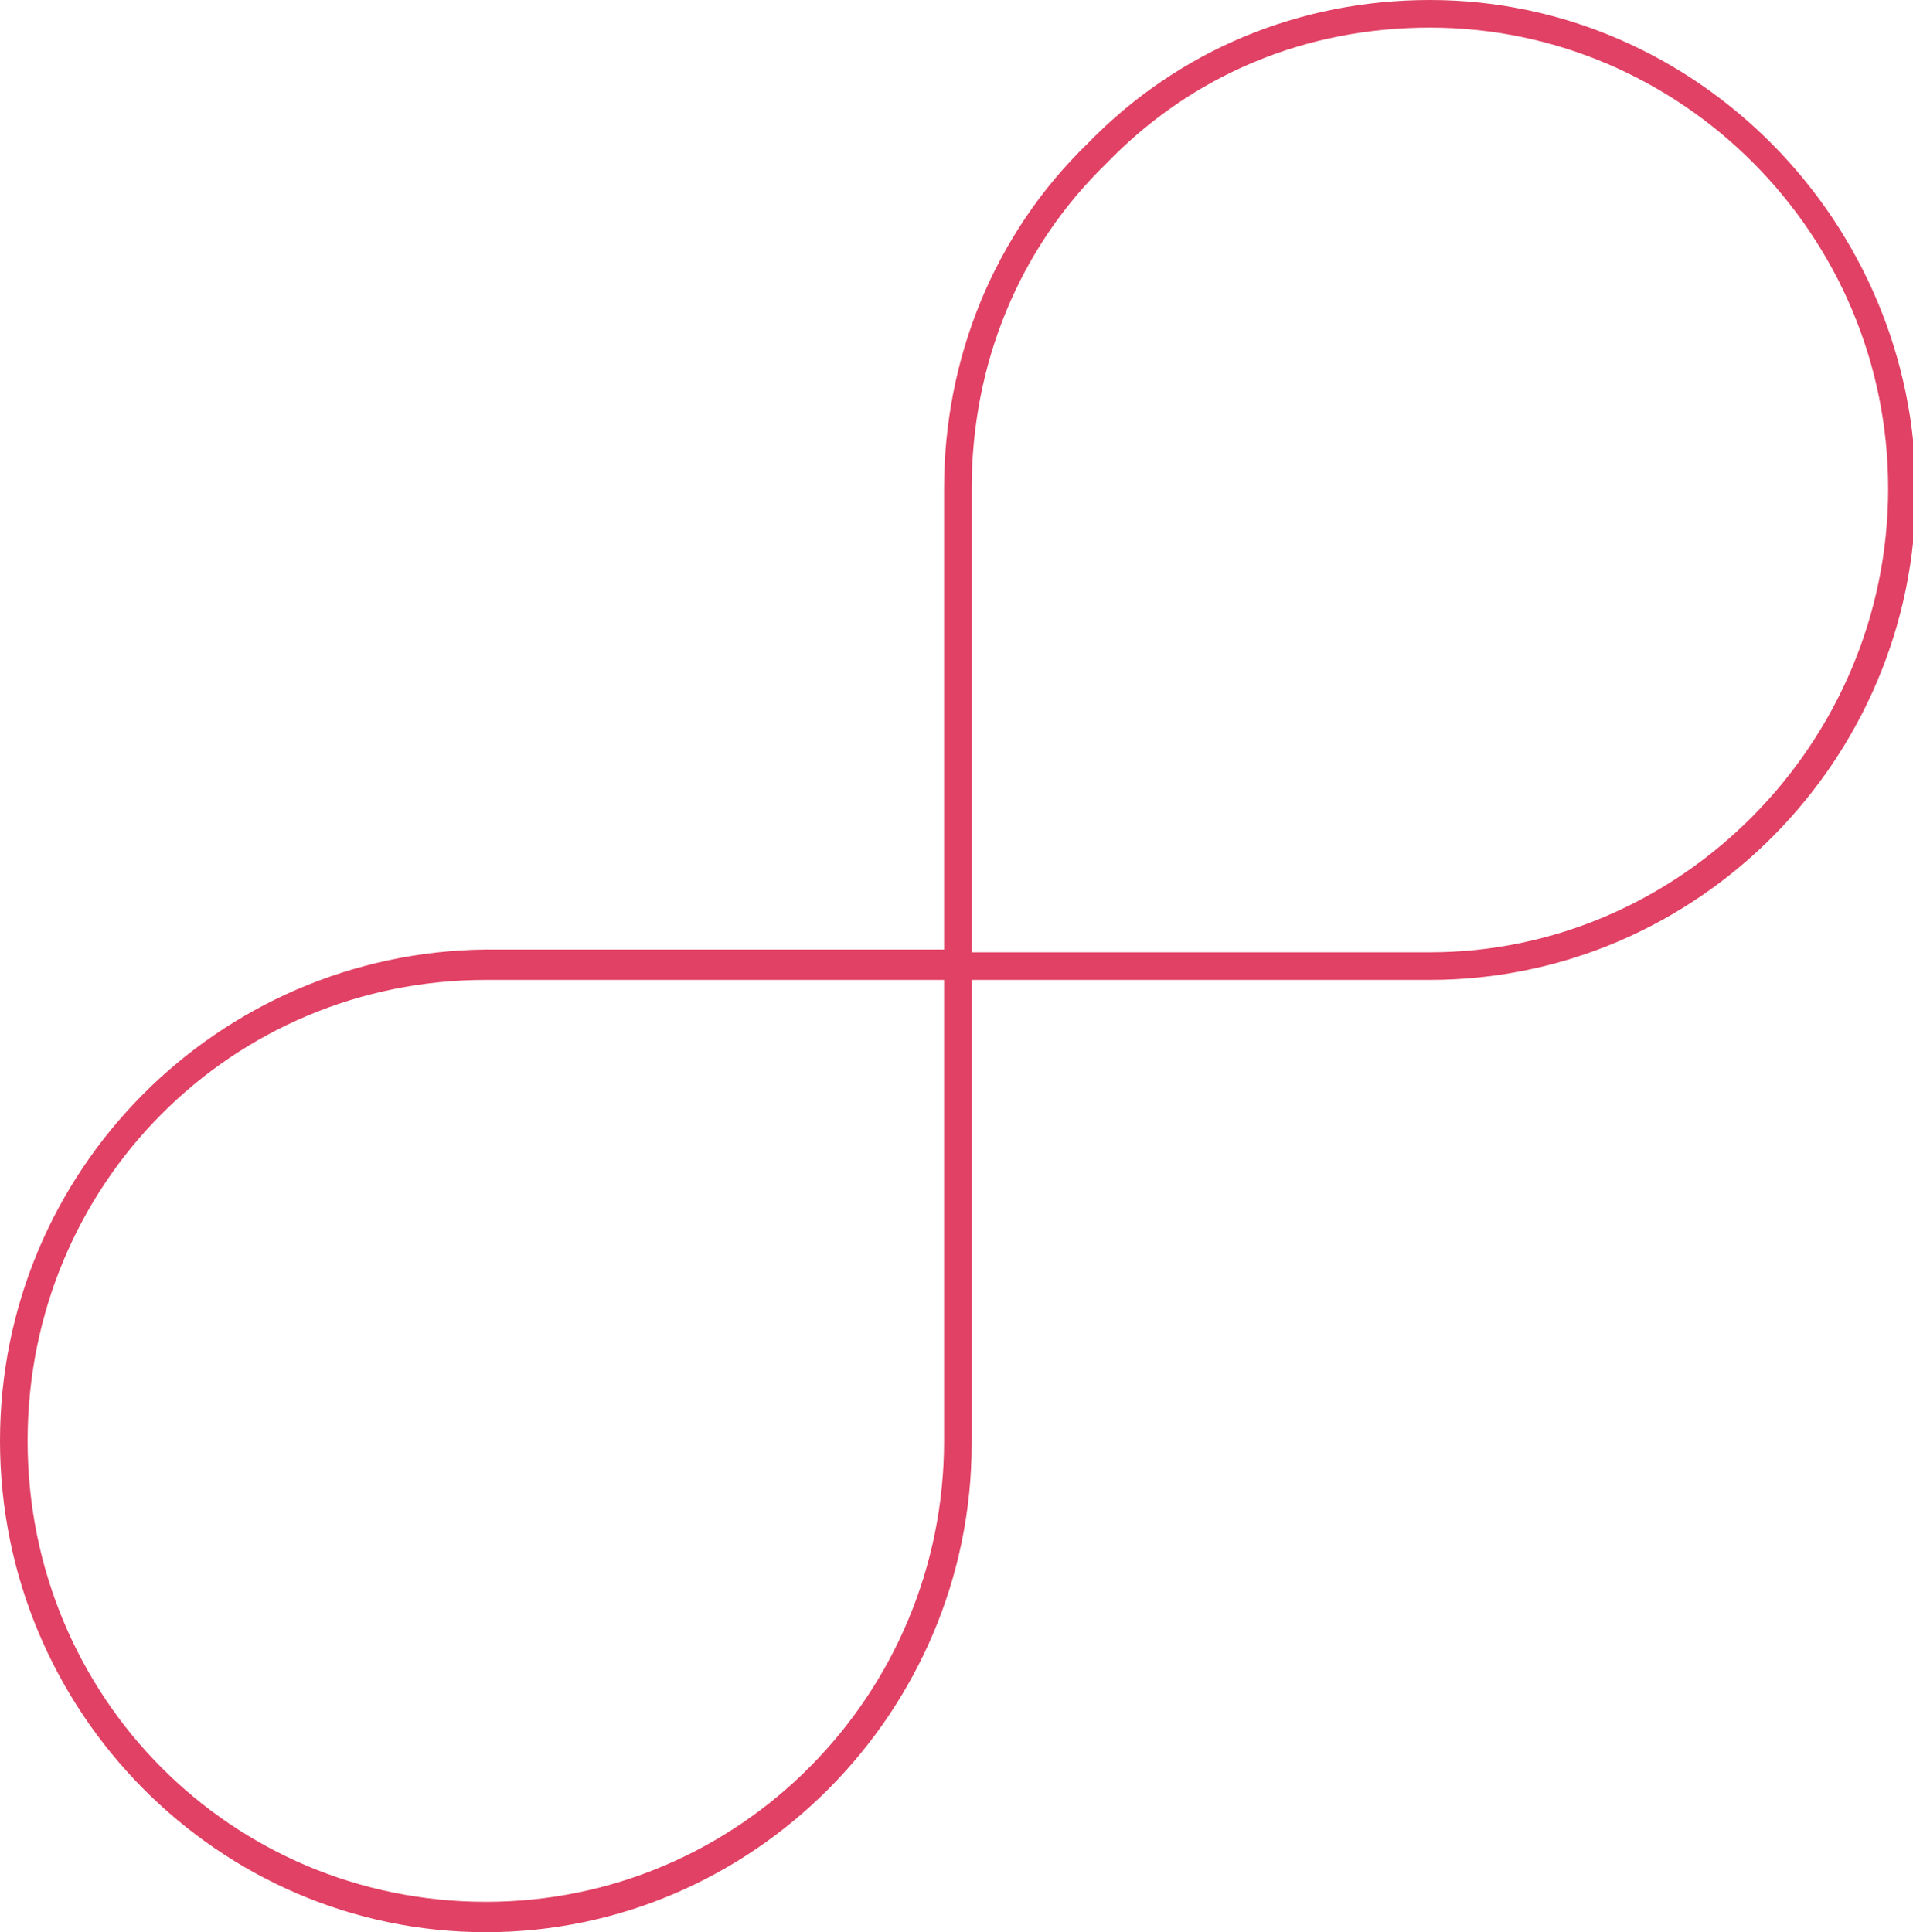 <svg id="Layer_1" xmlns="http://www.w3.org/2000/svg" viewBox="0 0 69.3 70">
    <style>
        .st0{fill:#E14164;}
    </style>
    <path class="st0" d="M51.8 0c-4.7 0-9.1 1.8-12.4 5.2-3.4 3.3-5.2 7.8-5.2 12.5v16.7H17.6C7.9 34.5 0 42.4 0 52.2S7.9 70 17.6 70s17.6-8 17.6-17.7V35.5h16.6c9.7 0 17.6-8 17.6-17.7S61.5 0 51.8 0zM34.2 52.2c0 9.2-7.4 16.7-16.6 16.7S1 61.5 1 52.2s7.4-16.7 16.6-16.7h16.6v16.7zm17.6-17.7H35.2V17.7c0-4.5 1.7-8.7 4.9-11.8C43.2 2.7 47.3 1 51.8 1c9.1 0 16.6 7.5 16.6 16.7s-7.5 16.8-16.6 16.8z"/>
</svg>
